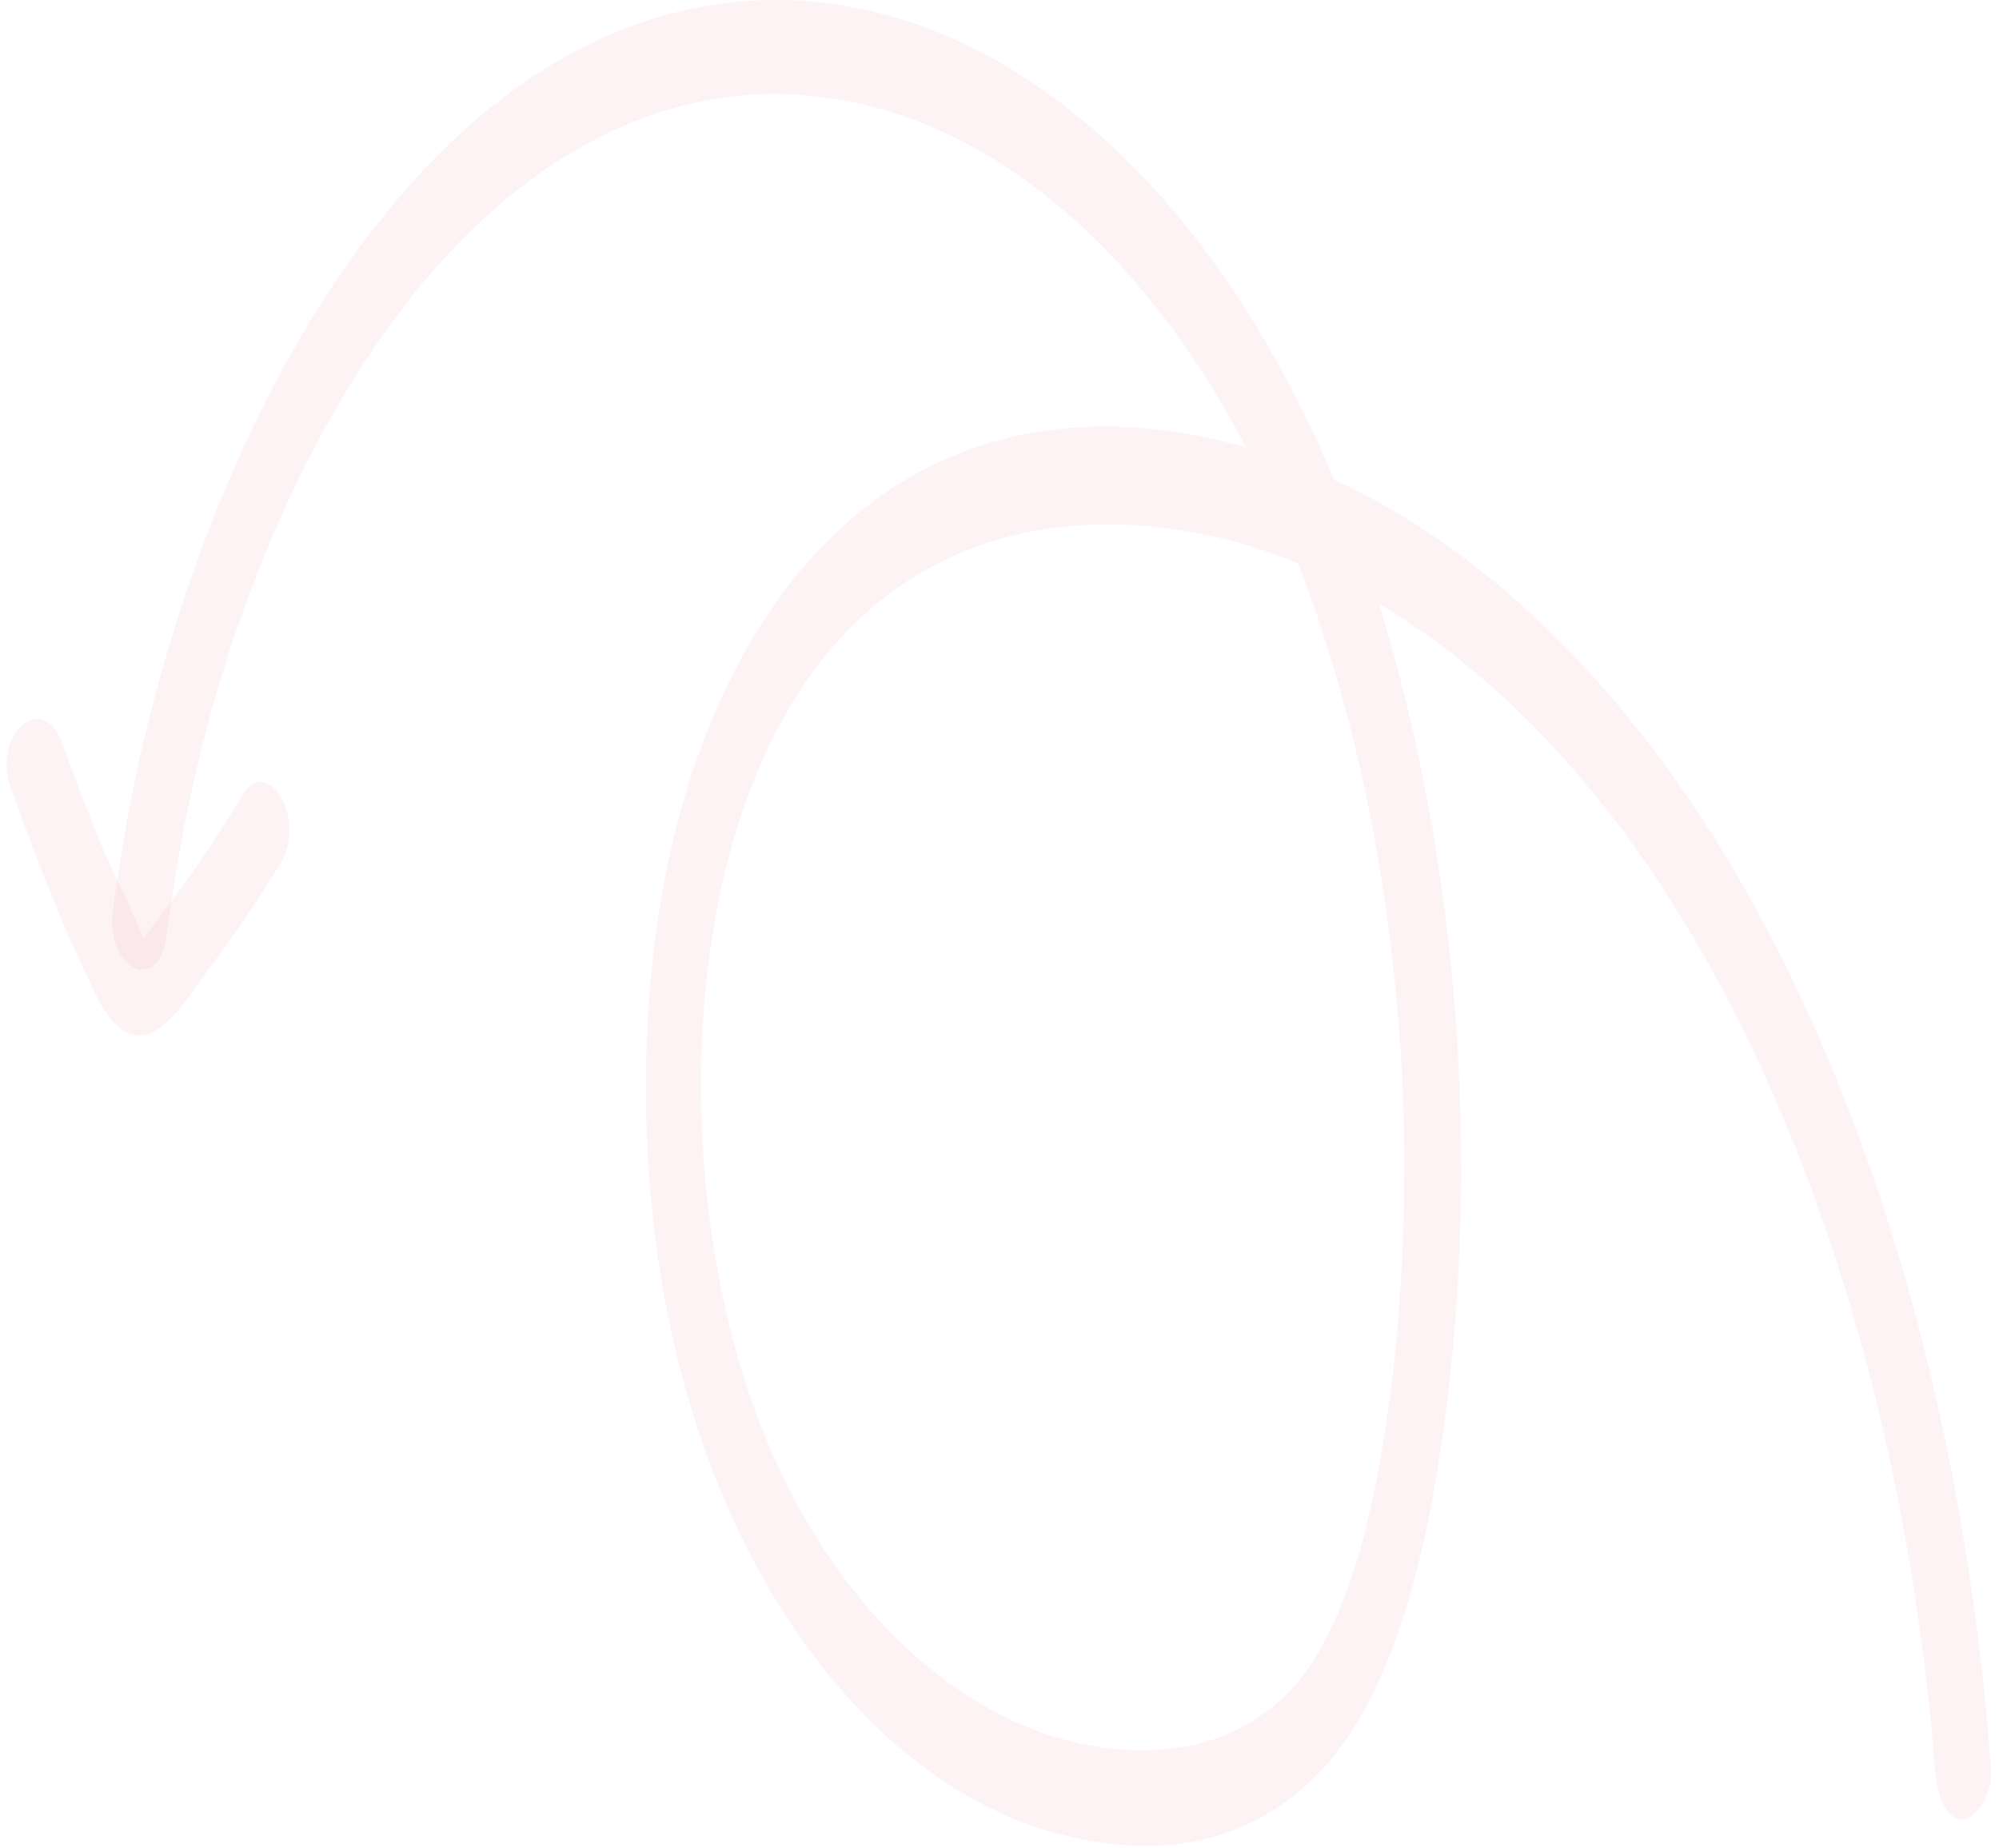 <svg width="225" height="208" viewBox="0 0 245 228" fill="none" xmlns="http://www.w3.org/2000/svg">
	<path d="M244.845 218.378C242.081 180.596 232.823 144.925 218.037 116.295C203.113 87.196 182.663 66.779 160.691 57.861C140.379 49.648 115.644 49.178 97.819 70.534C89.251 80.859 83.033 95.644 80.407 113.01C77.92 129.672 78.473 147.741 81.927 163.934C89.251 197.962 108.735 220.49 129.324 226.122C139.826 228.939 151.295 228.704 160.83 219.786C171.193 210.165 175.615 190.687 177.826 172.148C181.972 137.181 178.102 99.633 167.462 68.891C156.684 37.679 138.859 15.386 118.408 5.529C98.233 -4.092 76.4 -1.276 57.746 14.916C39.782 30.405 25.411 57.392 17.535 88.838C15.6 96.348 14.218 104.327 13.113 112.306C12.145 119.581 18.778 122.866 19.745 115.356C23.614 84.849 34.255 57.157 48.764 38.149C63.826 18.436 82.48 9.284 101.411 12.1C120.342 14.681 138.72 29.231 151.71 52.933C164.699 76.635 172.022 109.02 172.437 141.405C172.575 157.598 171.193 174.729 167.462 189.513C165.39 197.258 162.488 204.298 158.204 208.757C154.197 212.746 149.637 214.858 144.939 215.562C126.284 218.378 105.833 205.002 94.502 179.422C83.724 155.016 82.204 118.642 93.258 93.766C105.142 67.014 127.666 62.32 145.906 65.606C166.633 69.126 186.808 83.91 202.561 106.908C218.175 129.672 229.506 160.414 235.034 194.207C236.277 202.186 237.383 210.399 237.935 218.613C238.212 221.664 239.317 224.48 241.39 224.48C243.048 224.245 244.983 221.429 244.845 218.378Z" fill="#D75358" fill-opacity="0.07"/>
	<path d="M0.538 97.287C2.473 102.684 4.546 108.082 6.618 113.01C7.724 115.826 8.967 118.407 10.211 120.989C11.317 123.57 12.56 125.917 14.357 127.09C18.502 129.906 22.233 123.101 25.273 119.111C28.313 115.122 31.077 110.898 33.84 106.439C37.019 101.041 32.182 92.828 29.004 98.225C26.793 101.98 24.444 105.5 22.095 108.786C20.989 110.428 19.746 111.836 18.64 113.479C18.088 114.183 17.397 115.122 16.844 115.826C16.706 116.061 16.429 116.295 16.291 116.53C16.429 116.53 16.568 116.53 16.706 116.295C16.982 116.295 17.12 116.53 17.397 116.53C17.12 116.295 16.982 116.061 17.12 116.295C15.738 112.775 13.666 108.786 12.008 105.031C10.211 100.572 8.415 96.113 6.757 91.42C4.131 85.084 -1.811 90.95 0.538 97.287Z" fill="#D75358" fill-opacity="0.07"/>
</svg>



